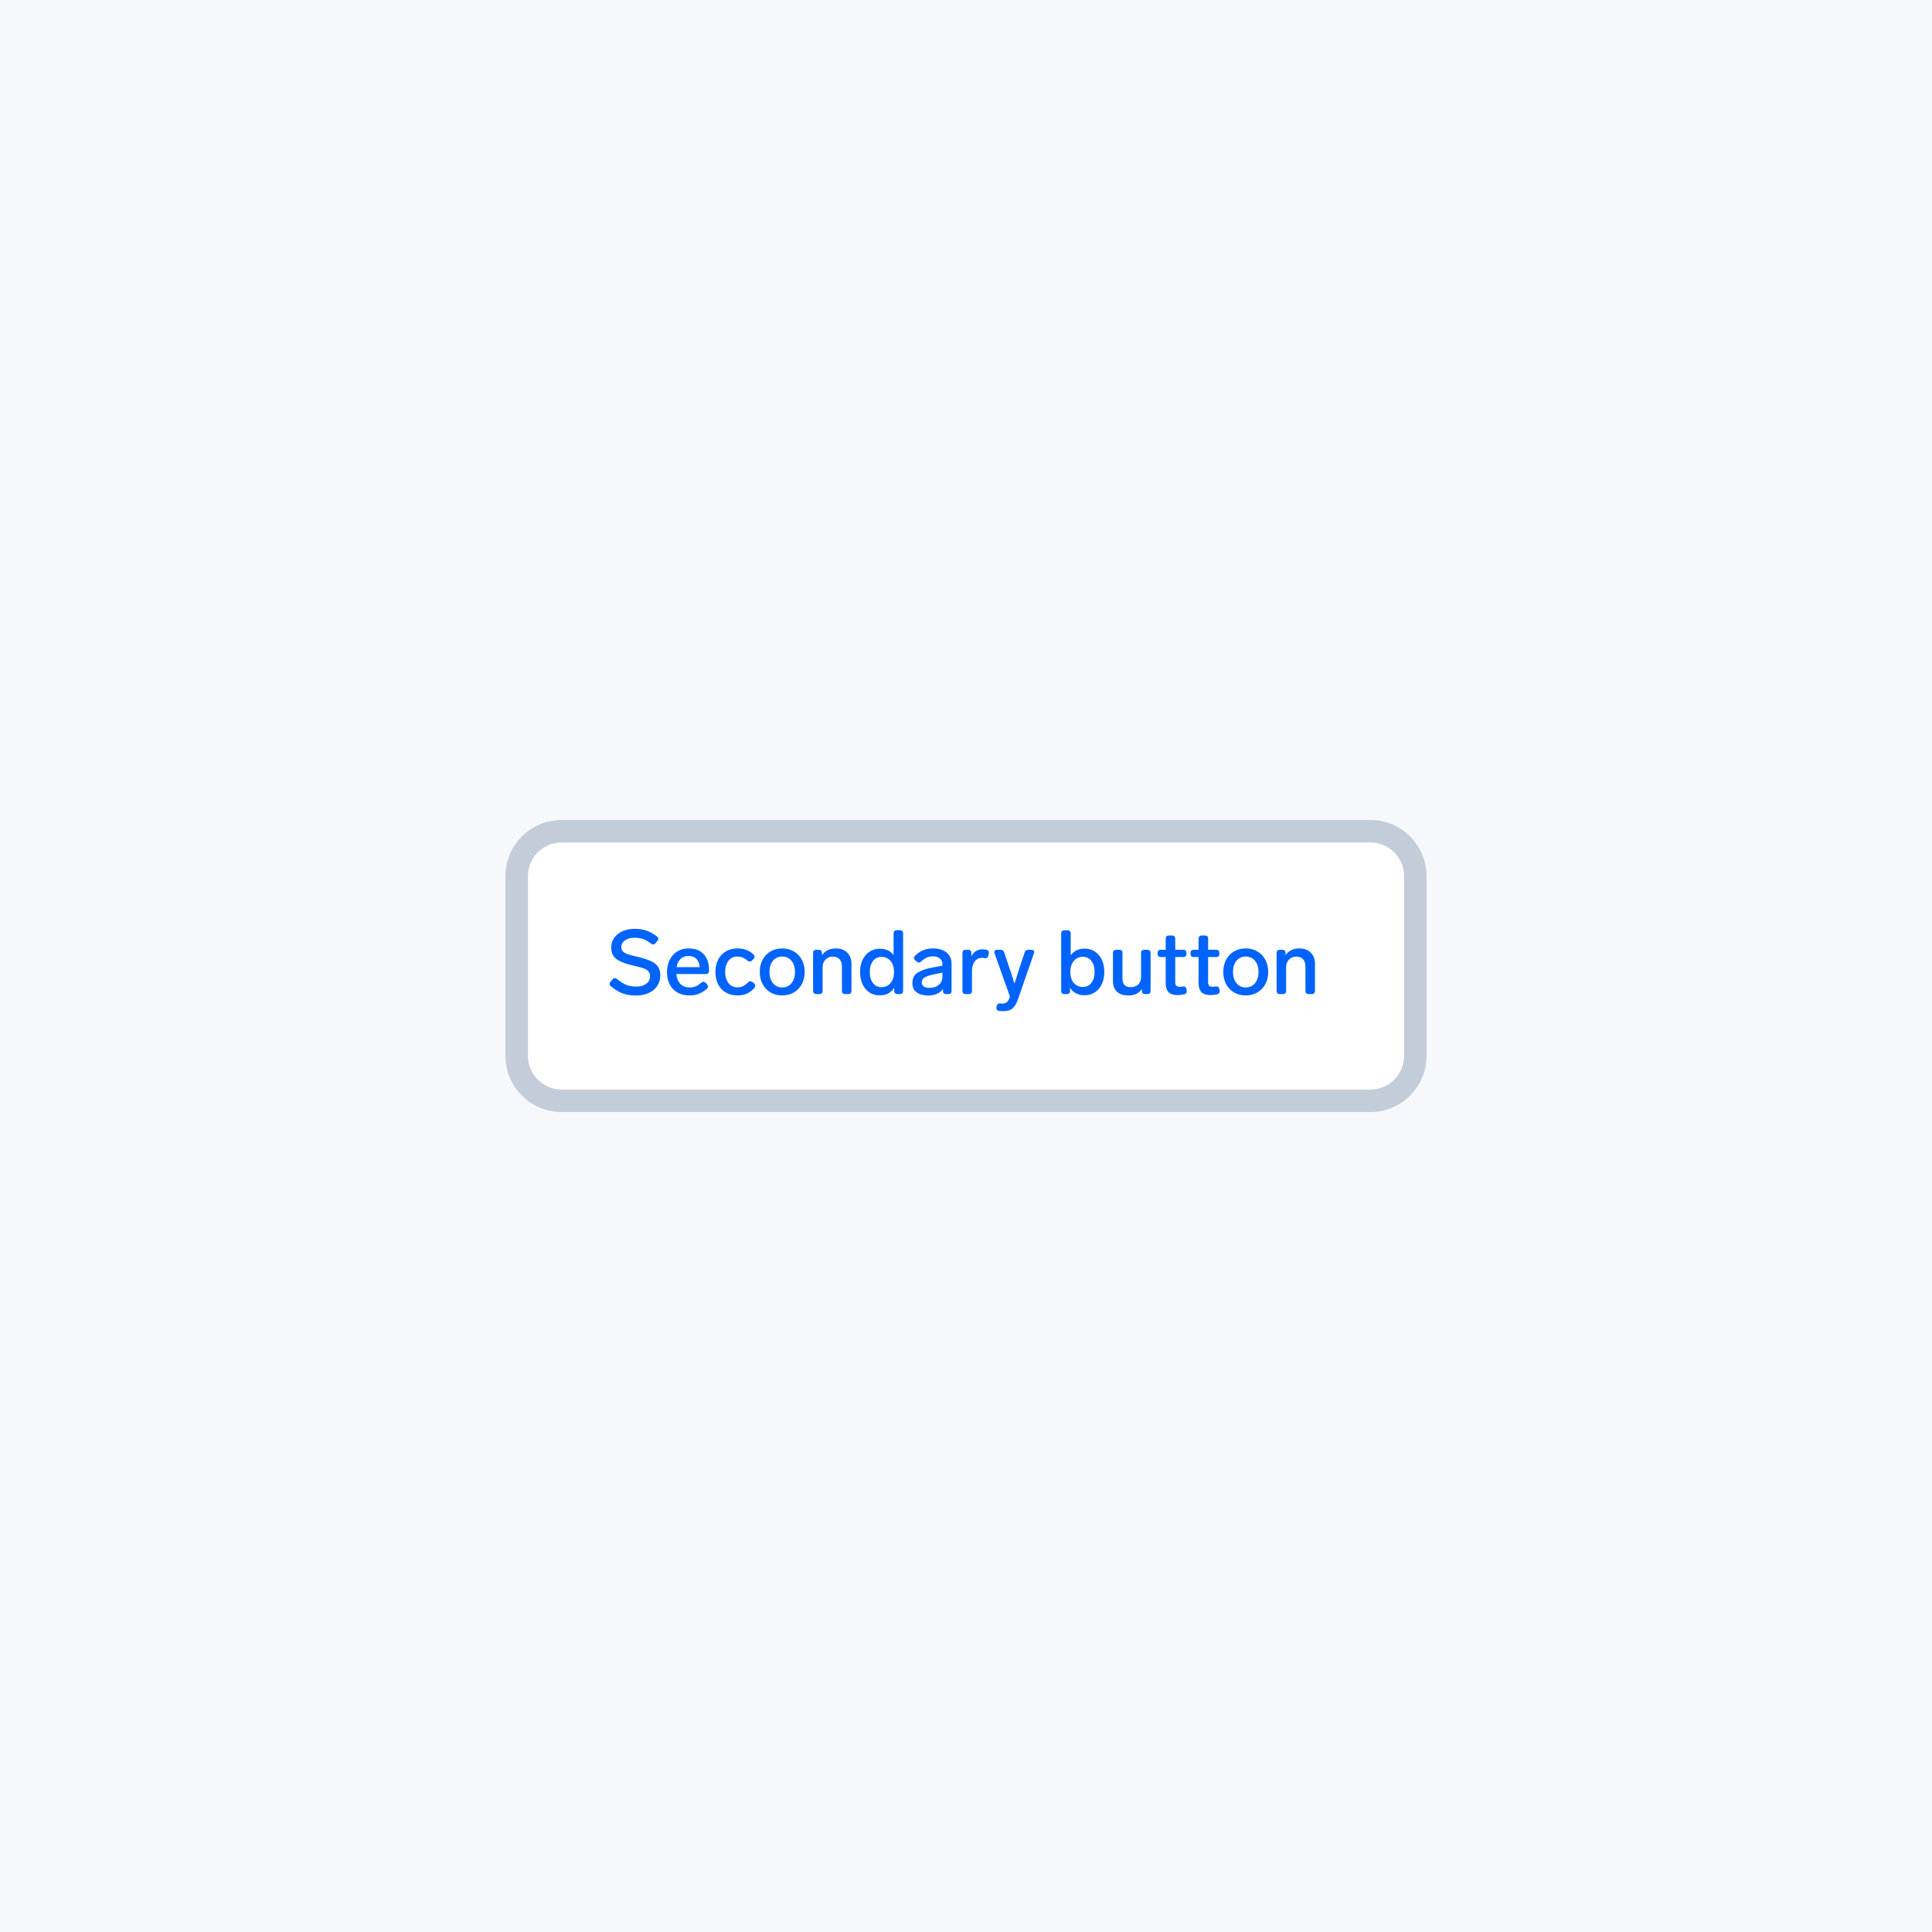 <svg width="344" height="344" viewBox="0 0 344 344" fill="none" xmlns="http://www.w3.org/2000/svg">
<rect width="344" height="344" fill="#F6F8FB"/>
<path d="M92 156C92 151.582 95.582 148 100 148H244C248.418 148 252 151.582 252 156V188C252 192.418 248.418 196 244 196H100C95.582 196 92 192.418 92 188V156Z" fill="white"/>
<path d="M113.232 177.256C112.357 177.256 111.573 177.133 110.88 176.888C110.197 176.632 109.493 176.205 108.768 175.608C108.619 175.491 108.544 175.352 108.544 175.192C108.544 175.053 108.597 174.925 108.704 174.808L109.072 174.376C109.189 174.227 109.323 174.152 109.472 174.152C109.589 174.152 109.723 174.211 109.872 174.328C110.512 174.84 111.083 175.192 111.584 175.384C112.096 175.576 112.656 175.672 113.264 175.672C114 175.672 114.597 175.507 115.056 175.176C115.515 174.835 115.744 174.371 115.744 173.784C115.744 173.4 115.627 173.101 115.392 172.888C115.157 172.664 114.853 172.493 114.48 172.376C114.117 172.259 113.525 172.104 112.704 171.912C111.712 171.677 110.939 171.421 110.384 171.144C109.829 170.867 109.429 170.536 109.184 170.152C108.949 169.757 108.832 169.261 108.832 168.664C108.832 168.035 109.013 167.469 109.376 166.968C109.739 166.467 110.235 166.077 110.864 165.8C111.504 165.523 112.219 165.384 113.008 165.384C113.808 165.384 114.512 165.491 115.12 165.704C115.739 165.917 116.357 166.264 116.976 166.744C117.136 166.872 117.216 167.005 117.216 167.144C117.216 167.261 117.163 167.389 117.056 167.528L116.704 167.944C116.576 168.093 116.443 168.168 116.304 168.168C116.176 168.168 116.043 168.115 115.904 168.008C115.392 167.613 114.917 167.341 114.48 167.192C114.043 167.043 113.547 166.968 112.992 166.968C112.288 166.968 111.717 167.123 111.28 167.432C110.843 167.741 110.624 168.131 110.624 168.6C110.624 168.941 110.725 169.213 110.928 169.416C111.131 169.619 111.424 169.784 111.808 169.912C112.192 170.04 112.784 170.195 113.584 170.376C114.555 170.611 115.323 170.861 115.888 171.128C116.453 171.384 116.875 171.715 117.152 172.12C117.429 172.525 117.568 173.043 117.568 173.672C117.568 174.376 117.387 175 117.024 175.544C116.661 176.088 116.155 176.509 115.504 176.808C114.853 177.107 114.096 177.256 113.232 177.256ZM124.858 174.984C124.997 174.867 125.13 174.808 125.258 174.808C125.386 174.808 125.52 174.877 125.658 175.016L125.882 175.256C126 175.395 126.058 175.528 126.058 175.656C126.058 175.795 125.989 175.928 125.85 176.056C125.36 176.483 124.869 176.787 124.378 176.968C123.898 177.149 123.365 177.24 122.778 177.24C121.957 177.24 121.242 177.069 120.634 176.728C120.037 176.387 119.573 175.907 119.242 175.288C118.922 174.659 118.762 173.933 118.762 173.112C118.762 172.301 118.917 171.576 119.226 170.936C119.546 170.285 119.994 169.779 120.57 169.416C121.157 169.053 121.84 168.872 122.618 168.872C123.781 168.872 124.677 169.219 125.306 169.912C125.936 170.595 126.25 171.539 126.25 172.744V172.888C126.24 173.059 126.186 173.192 126.09 173.288C125.994 173.384 125.856 173.432 125.674 173.432H120.426C120.49 174.136 120.72 174.712 121.114 175.16C121.52 175.597 122.085 175.816 122.81 175.816C123.205 175.816 123.552 175.757 123.85 175.64C124.149 175.512 124.485 175.293 124.858 174.984ZM122.586 170.216C122 170.216 121.525 170.392 121.162 170.744C120.81 171.085 120.581 171.571 120.474 172.2H124.586C124.544 171.581 124.352 171.096 124.01 170.744C123.669 170.392 123.194 170.216 122.586 170.216ZM131.307 177.24C130.529 177.24 129.841 177.069 129.243 176.728C128.657 176.387 128.198 175.901 127.867 175.272C127.547 174.632 127.387 173.891 127.387 173.048C127.387 172.205 127.553 171.469 127.883 170.84C128.214 170.211 128.678 169.725 129.275 169.384C129.873 169.043 130.561 168.872 131.339 168.872C131.905 168.872 132.411 168.957 132.859 169.128C133.318 169.288 133.755 169.565 134.171 169.96C134.299 170.088 134.363 170.221 134.363 170.36C134.363 170.488 134.294 170.621 134.155 170.76L133.883 171.032C133.766 171.149 133.638 171.208 133.499 171.208C133.361 171.208 133.217 171.144 133.067 171.016C132.758 170.749 132.465 170.568 132.187 170.472C131.921 170.365 131.633 170.312 131.323 170.312C130.619 170.312 130.075 170.573 129.691 171.096C129.307 171.619 129.115 172.269 129.115 173.048C129.115 173.827 129.307 174.483 129.691 175.016C130.075 175.539 130.619 175.8 131.323 175.8C131.665 175.8 131.979 175.736 132.267 175.608C132.555 175.469 132.865 175.24 133.195 174.92C133.334 174.781 133.478 174.712 133.627 174.712C133.755 174.712 133.878 174.765 133.995 174.872L134.267 175.096C134.406 175.213 134.475 175.347 134.475 175.496C134.475 175.656 134.395 175.827 134.235 176.008C133.798 176.456 133.345 176.776 132.875 176.968C132.417 177.149 131.894 177.24 131.307 177.24ZM139.278 177.24C138.499 177.24 137.806 177.064 137.198 176.712C136.601 176.36 136.131 175.869 135.79 175.24C135.449 174.6 135.278 173.869 135.278 173.048C135.278 172.227 135.449 171.501 135.79 170.872C136.131 170.243 136.601 169.752 137.198 169.4C137.806 169.048 138.499 168.872 139.278 168.872C140.046 168.872 140.734 169.048 141.342 169.4C141.95 169.752 142.425 170.248 142.766 170.888C143.107 171.517 143.278 172.237 143.278 173.048C143.278 173.869 143.107 174.6 142.766 175.24C142.425 175.869 141.95 176.36 141.342 176.712C140.734 177.064 140.046 177.24 139.278 177.24ZM139.278 175.816C139.961 175.816 140.51 175.565 140.926 175.064C141.342 174.552 141.55 173.88 141.55 173.048C141.55 172.227 141.342 171.565 140.926 171.064C140.51 170.563 139.961 170.312 139.278 170.312C138.595 170.312 138.046 170.563 137.63 171.064C137.214 171.565 137.006 172.227 137.006 173.048C137.006 173.88 137.214 174.552 137.63 175.064C138.046 175.565 138.595 175.816 139.278 175.816ZM148.789 168.872C149.696 168.872 150.389 169.128 150.869 169.64C151.36 170.141 151.605 170.792 151.605 171.592V176.44C151.605 176.611 151.557 176.749 151.461 176.856C151.365 176.952 151.226 177 151.045 177H150.469C150.298 177 150.16 176.952 150.053 176.856C149.957 176.749 149.909 176.611 149.909 176.44V172.12C149.909 171.544 149.765 171.101 149.477 170.792C149.2 170.483 148.8 170.328 148.277 170.328C147.765 170.328 147.333 170.504 146.981 170.856C146.64 171.208 146.469 171.651 146.469 172.184V176.44C146.469 176.611 146.421 176.749 146.325 176.856C146.229 176.952 146.09 177 145.909 177H145.333C145.162 177 145.024 176.952 144.917 176.856C144.821 176.749 144.773 176.611 144.773 176.44V169.672C144.773 169.491 144.821 169.352 144.917 169.256C145.024 169.16 145.162 169.112 145.333 169.112H145.797C145.978 169.112 146.117 169.16 146.213 169.256C146.309 169.352 146.357 169.491 146.357 169.672V170.088C146.613 169.693 146.949 169.395 147.365 169.192C147.781 168.979 148.256 168.872 148.789 168.872ZM159.106 166.184C159.106 166.003 159.154 165.864 159.25 165.768C159.357 165.672 159.495 165.624 159.666 165.624H160.242C160.423 165.624 160.562 165.672 160.658 165.768C160.754 165.864 160.802 166.003 160.802 166.184V176.44C160.802 176.611 160.754 176.749 160.658 176.856C160.562 176.952 160.423 177 160.242 177H159.778C159.607 177 159.469 176.952 159.362 176.856C159.266 176.749 159.218 176.611 159.218 176.44V175.88C158.663 176.776 157.794 177.224 156.61 177.224C155.949 177.224 155.351 177.053 154.818 176.712C154.295 176.371 153.885 175.885 153.586 175.256C153.287 174.627 153.138 173.896 153.138 173.064C153.138 172.243 153.287 171.517 153.586 170.888C153.895 170.259 154.317 169.773 154.85 169.432C155.383 169.091 155.981 168.92 156.642 168.92C157.73 168.92 158.551 169.299 159.106 170.056V166.184ZM156.962 175.768C157.613 175.768 158.146 175.528 158.562 175.048C158.978 174.557 159.186 173.896 159.186 173.064C159.186 172.232 158.978 171.576 158.562 171.096C158.146 170.616 157.613 170.376 156.962 170.376C156.333 170.376 155.826 170.621 155.442 171.112C155.058 171.603 154.866 172.253 154.866 173.064C154.866 173.885 155.053 174.541 155.426 175.032C155.81 175.523 156.322 175.768 156.962 175.768ZM166.101 168.872C167.168 168.872 167.989 169.123 168.565 169.624C169.141 170.115 169.429 170.771 169.429 171.592V176.44C169.429 176.611 169.381 176.749 169.285 176.856C169.189 176.952 169.05 177 168.869 177H168.453C168.282 177 168.144 176.952 168.037 176.856C167.941 176.749 167.893 176.611 167.893 176.44V176.088C167.637 176.461 167.285 176.749 166.837 176.952C166.389 177.155 165.866 177.256 165.269 177.256C164.448 177.256 163.77 177.075 163.237 176.712C162.714 176.339 162.453 175.779 162.453 175.032C162.453 174.2 162.762 173.587 163.381 173.192C164.01 172.787 164.88 172.483 165.989 172.28L167.797 171.944V171.656C167.797 171.219 167.642 170.883 167.333 170.648C167.034 170.403 166.634 170.28 166.133 170.28C165.706 170.28 165.333 170.355 165.013 170.504C164.704 170.643 164.368 170.877 164.005 171.208C163.866 171.325 163.733 171.384 163.605 171.384C163.477 171.384 163.344 171.325 163.205 171.208L162.949 170.984C162.81 170.856 162.741 170.717 162.741 170.568C162.741 170.429 162.805 170.296 162.933 170.168C163.392 169.731 163.877 169.405 164.389 169.192C164.901 168.979 165.472 168.872 166.101 168.872ZM165.509 175.896C166.149 175.896 166.688 175.725 167.125 175.384C167.573 175.043 167.797 174.552 167.797 173.912V173.176L166.405 173.464C165.626 173.624 165.05 173.805 164.677 174.008C164.304 174.211 164.117 174.52 164.117 174.936C164.117 175.235 164.24 175.469 164.485 175.64C164.73 175.811 165.072 175.896 165.509 175.896ZM174.919 169.032C175.153 169.032 175.393 169.059 175.639 169.112C175.927 169.176 176.071 169.347 176.071 169.624C176.071 169.699 176.065 169.752 176.055 169.784L175.975 170.168C175.911 170.467 175.751 170.616 175.495 170.616L175.351 170.6C175.159 170.568 174.988 170.552 174.839 170.552C174.305 170.552 173.873 170.765 173.543 171.192C173.223 171.608 173.063 172.189 173.063 172.936V176.44C173.063 176.611 173.015 176.749 172.919 176.856C172.823 176.952 172.684 177 172.503 177H171.927C171.756 177 171.617 176.952 171.511 176.856C171.415 176.749 171.367 176.611 171.367 176.44V169.672C171.367 169.491 171.415 169.352 171.511 169.256C171.617 169.16 171.756 169.112 171.927 169.112H172.391C172.572 169.112 172.711 169.16 172.807 169.256C172.903 169.352 172.951 169.491 172.951 169.672V170.296C173.143 169.901 173.404 169.592 173.735 169.368C174.065 169.144 174.46 169.032 174.919 169.032ZM182.449 169.576C182.545 169.267 182.753 169.112 183.073 169.112H183.649C183.809 169.112 183.931 169.149 184.017 169.224C184.102 169.299 184.145 169.4 184.145 169.528C184.145 169.592 184.129 169.667 184.097 169.752L181.233 177.976C180.977 178.723 180.657 179.251 180.273 179.56C179.899 179.88 179.366 180.04 178.673 180.04C178.353 180.04 178.081 180.019 177.857 179.976C177.707 179.965 177.595 179.912 177.521 179.816C177.446 179.731 177.409 179.624 177.409 179.496C177.409 179.421 177.414 179.363 177.425 179.32L177.473 179.112C177.547 178.813 177.707 178.664 177.953 178.664C178.049 178.664 178.139 178.669 178.225 178.68C178.31 178.691 178.395 178.696 178.481 178.696C178.79 178.696 179.046 178.616 179.249 178.456C179.462 178.296 179.638 178.003 179.777 177.576L179.825 177.448L177.089 169.752C177.057 169.667 177.041 169.587 177.041 169.512C177.041 169.384 177.083 169.288 177.169 169.224C177.265 169.149 177.393 169.112 177.553 169.112H178.161C178.491 169.112 178.705 169.267 178.801 169.576L179.425 171.448C179.894 172.792 180.294 174.024 180.625 175.144L181.089 173.72C181.163 173.496 181.275 173.144 181.425 172.664C181.574 172.184 181.707 171.773 181.825 171.432L182.449 169.576ZM193.137 168.904C193.809 168.904 194.406 169.075 194.929 169.416C195.462 169.757 195.878 170.243 196.177 170.872C196.475 171.501 196.625 172.227 196.625 173.048C196.625 173.88 196.475 174.611 196.177 175.24C195.878 175.869 195.462 176.355 194.929 176.696C194.395 177.037 193.798 177.208 193.137 177.208C191.953 177.208 191.083 176.765 190.529 175.88V176.44C190.529 176.611 190.481 176.749 190.385 176.856C190.289 176.952 190.15 177 189.969 177H189.505C189.334 177 189.195 176.952 189.089 176.856C188.993 176.749 188.945 176.611 188.945 176.44V166.2C188.945 166.019 188.993 165.88 189.089 165.784C189.195 165.688 189.334 165.64 189.505 165.64H190.081C190.262 165.64 190.401 165.688 190.497 165.784C190.593 165.88 190.641 166.019 190.641 166.2V170.104C191.206 169.304 192.038 168.904 193.137 168.904ZM192.785 175.736C193.425 175.736 193.937 175.496 194.321 175.016C194.705 174.525 194.897 173.869 194.897 173.048C194.897 172.237 194.705 171.587 194.321 171.096C193.947 170.605 193.441 170.36 192.801 170.36C192.15 170.36 191.617 170.605 191.201 171.096C190.785 171.576 190.577 172.227 190.577 173.048C190.577 173.891 190.785 174.552 191.201 175.032C191.617 175.501 192.145 175.736 192.785 175.736ZM203.172 169.672C203.172 169.491 203.22 169.352 203.316 169.256C203.422 169.16 203.561 169.112 203.732 169.112H204.308C204.489 169.112 204.628 169.16 204.724 169.256C204.82 169.352 204.868 169.491 204.868 169.672V176.44C204.868 176.611 204.82 176.749 204.724 176.856C204.628 176.952 204.489 177 204.308 177H203.876C203.705 177 203.566 176.952 203.46 176.856C203.364 176.749 203.316 176.611 203.316 176.44V176.072C203.102 176.435 202.793 176.723 202.388 176.936C201.982 177.139 201.502 177.24 200.948 177.24C200.009 177.24 199.31 177.011 198.852 176.552C198.393 176.083 198.164 175.464 198.164 174.696V169.672C198.164 169.491 198.212 169.352 198.308 169.256C198.414 169.16 198.553 169.112 198.724 169.112H199.299C199.481 169.112 199.62 169.16 199.716 169.256C199.812 169.352 199.86 169.491 199.86 169.672V174.248C199.86 174.739 199.982 175.117 200.228 175.384C200.484 175.64 200.852 175.768 201.332 175.768C201.886 175.768 202.329 175.608 202.66 175.288C203.001 174.968 203.172 174.504 203.172 173.896V169.672ZM210.628 175.656C210.66 175.645 210.708 175.64 210.772 175.64C211.038 175.64 211.198 175.795 211.252 176.104L211.3 176.36C211.31 176.392 211.316 176.445 211.316 176.52C211.316 176.787 211.166 176.957 210.868 177.032C210.441 177.128 210.052 177.176 209.7 177.176C208.942 177.176 208.393 177 208.052 176.648C207.721 176.296 207.556 175.768 207.556 175.064V170.408H206.676C206.505 170.408 206.366 170.36 206.26 170.264C206.164 170.157 206.116 170.019 206.116 169.848V169.672C206.116 169.491 206.164 169.352 206.26 169.256C206.366 169.16 206.505 169.112 206.676 169.112H207.556V167.128C207.556 166.947 207.604 166.808 207.7 166.712C207.806 166.616 207.945 166.568 208.116 166.568H208.692C208.873 166.568 209.012 166.616 209.108 166.712C209.204 166.808 209.252 166.947 209.252 167.128V169.112H210.692C210.873 169.112 211.012 169.16 211.108 169.256C211.204 169.352 211.252 169.491 211.252 169.672V169.848C211.252 170.019 211.204 170.157 211.108 170.264C211.012 170.36 210.873 170.408 210.692 170.408H209.252V174.856C209.252 175.165 209.316 175.384 209.444 175.512C209.582 175.64 209.801 175.704 210.1 175.704C210.228 175.704 210.404 175.688 210.628 175.656ZM216.487 175.656C216.519 175.645 216.567 175.64 216.631 175.64C216.898 175.64 217.058 175.795 217.111 176.104L217.159 176.36C217.17 176.392 217.175 176.445 217.175 176.52C217.175 176.787 217.026 176.957 216.727 177.032C216.3 177.128 215.911 177.176 215.559 177.176C214.802 177.176 214.252 177 213.911 176.648C213.58 176.296 213.415 175.768 213.415 175.064V170.408H212.535C212.364 170.408 212.226 170.36 212.119 170.264C212.023 170.157 211.975 170.019 211.975 169.848V169.672C211.975 169.491 212.023 169.352 212.119 169.256C212.226 169.16 212.364 169.112 212.535 169.112H213.415V167.128C213.415 166.947 213.463 166.808 213.559 166.712C213.666 166.616 213.804 166.568 213.975 166.568H214.551C214.732 166.568 214.871 166.616 214.967 166.712C215.063 166.808 215.111 166.947 215.111 167.128V169.112H216.551C216.732 169.112 216.871 169.16 216.967 169.256C217.063 169.352 217.111 169.491 217.111 169.672V169.848C217.111 170.019 217.063 170.157 216.967 170.264C216.871 170.36 216.732 170.408 216.551 170.408H215.111V174.856C215.111 175.165 215.175 175.384 215.303 175.512C215.442 175.64 215.66 175.704 215.959 175.704C216.087 175.704 216.263 175.688 216.487 175.656ZM221.809 177.24C221.031 177.24 220.337 177.064 219.729 176.712C219.132 176.36 218.663 175.869 218.321 175.24C217.98 174.6 217.809 173.869 217.809 173.048C217.809 172.227 217.98 171.501 218.321 170.872C218.663 170.243 219.132 169.752 219.729 169.4C220.337 169.048 221.031 168.872 221.809 168.872C222.577 168.872 223.265 169.048 223.873 169.4C224.481 169.752 224.956 170.248 225.297 170.888C225.639 171.517 225.809 172.237 225.809 173.048C225.809 173.869 225.639 174.6 225.297 175.24C224.956 175.869 224.481 176.36 223.873 176.712C223.265 177.064 222.577 177.24 221.809 177.24ZM221.809 175.816C222.492 175.816 223.041 175.565 223.457 175.064C223.873 174.552 224.081 173.88 224.081 173.048C224.081 172.227 223.873 171.565 223.457 171.064C223.041 170.563 222.492 170.312 221.809 170.312C221.127 170.312 220.577 170.563 220.161 171.064C219.745 171.565 219.537 172.227 219.537 173.048C219.537 173.88 219.745 174.552 220.161 175.064C220.577 175.565 221.127 175.816 221.809 175.816ZM231.32 168.872C232.227 168.872 232.92 169.128 233.4 169.64C233.891 170.141 234.136 170.792 234.136 171.592V176.44C234.136 176.611 234.088 176.749 233.992 176.856C233.896 176.952 233.757 177 233.576 177H233C232.829 177 232.691 176.952 232.584 176.856C232.488 176.749 232.44 176.611 232.44 176.44V172.12C232.44 171.544 232.296 171.101 232.008 170.792C231.731 170.483 231.331 170.328 230.808 170.328C230.296 170.328 229.864 170.504 229.512 170.856C229.171 171.208 229 171.651 229 172.184V176.44C229 176.611 228.952 176.749 228.856 176.856C228.76 176.952 228.621 177 228.44 177H227.864C227.693 177 227.555 176.952 227.448 176.856C227.352 176.749 227.304 176.611 227.304 176.44V169.672C227.304 169.491 227.352 169.352 227.448 169.256C227.555 169.16 227.693 169.112 227.864 169.112H228.328C228.509 169.112 228.648 169.16 228.744 169.256C228.84 169.352 228.888 169.491 228.888 169.672V170.088C229.144 169.693 229.48 169.395 229.896 169.192C230.312 168.979 230.787 168.872 231.32 168.872Z" fill="#0063FB"/>
<path d="M100 150H244V146H100V150ZM250 156V188H254V156H250ZM244 194H100V198H244V194ZM94 188V156H90V188H94ZM100 194C96.686 194 94 191.314 94 188H90C90 193.523 94.477 198 100 198V194ZM250 188C250 191.314 247.314 194 244 194V198C249.523 198 254 193.523 254 188H250ZM244 150C247.314 150 250 152.686 250 156H254C254 150.477 249.523 146 244 146V150ZM100 146C94.477 146 90 150.477 90 156H94C94 152.686 96.686 150 100 150V146Z" fill="#C3CCD9"/>
</svg>
